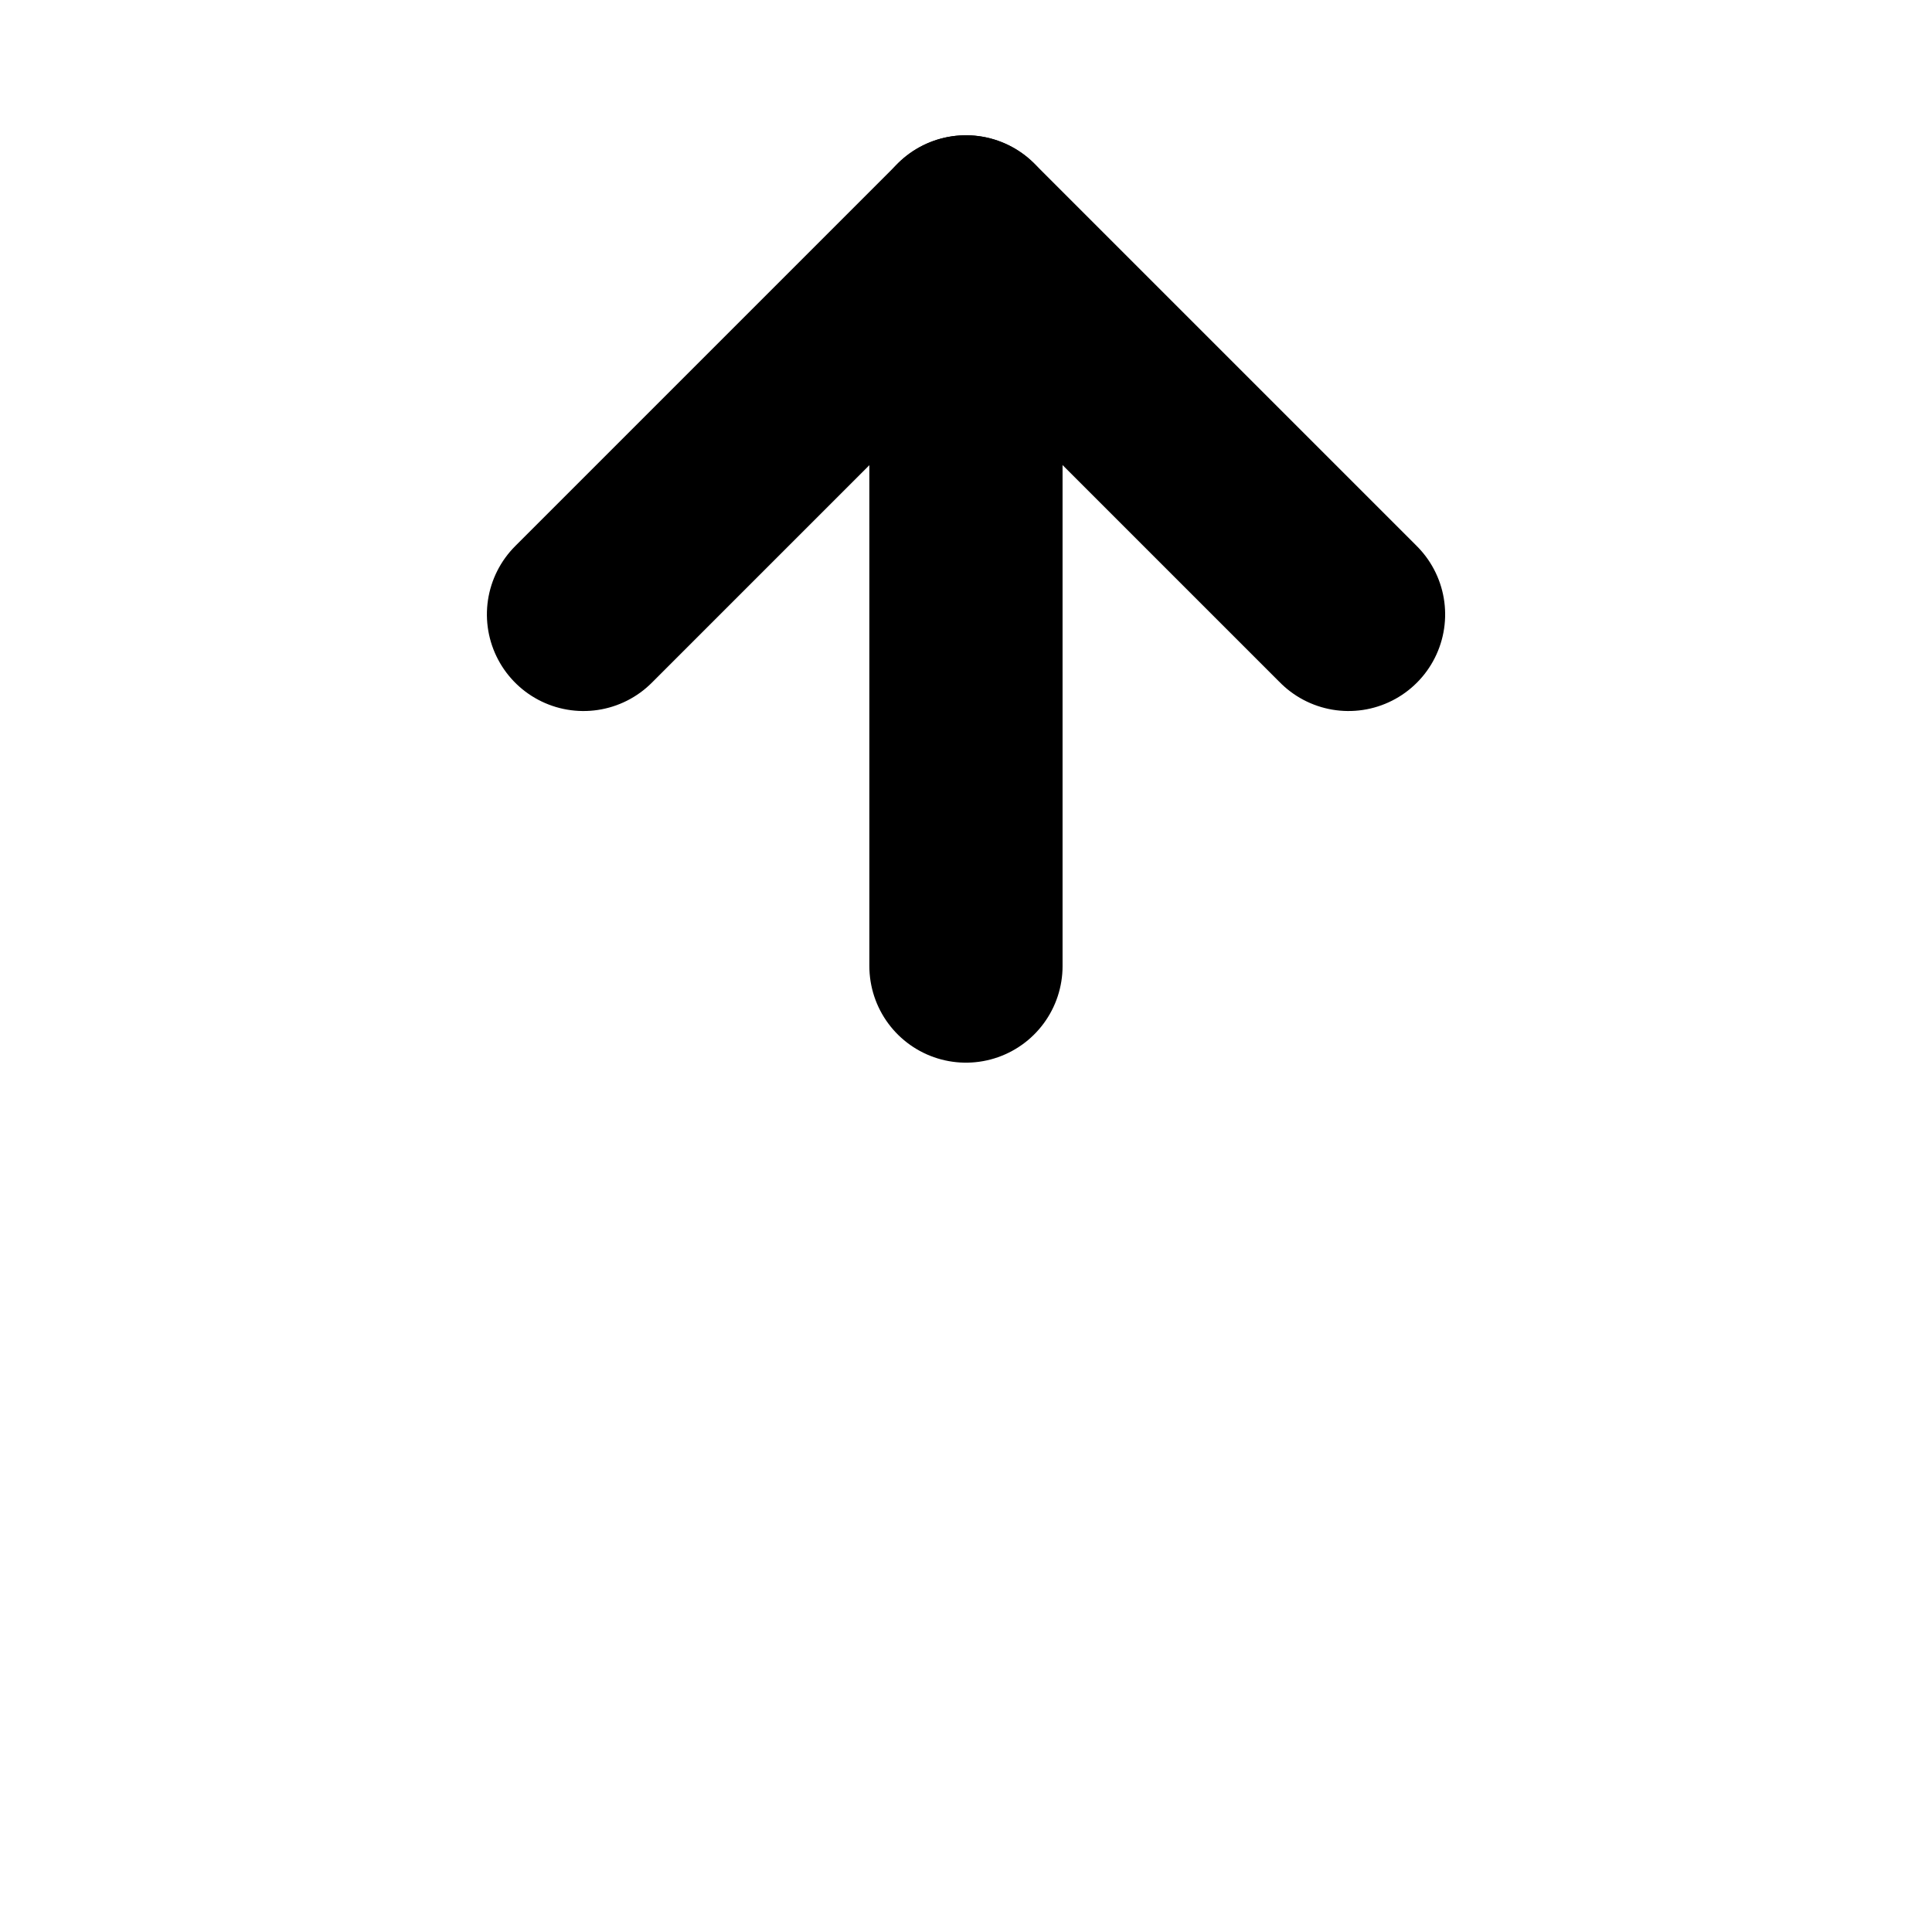 <?xml version="1.0" encoding="UTF-8" standalone="no"?>
<svg
   width="50pt"
   height="50pt"
   version="1.1"
   viewBox="0 0 17.639 17.639"
   id="svg108"
   sodipodi:docname="arrow_up_line.svg"
   inkscape:version="1.2 (dc2aeda, 2022-05-15)"
   xmlns:inkscape="http://www.inkscape.org/namespaces/inkscape"
   xmlns:sodipodi="http://sodipodi.sourceforge.net/DTD/sodipodi-0.dtd"
   xmlns="http://www.w3.org/2000/svg"
   xmlns:svg="http://www.w3.org/2000/svg">
  <defs
     id="defs112" />
  <sodipodi:namedview
     id="namedview110"
     pagecolor="#ffffff"
     bordercolor="#666666"
     borderopacity="1.0"
     inkscape:showpageshadow="2"
     inkscape:pageopacity="0.0"
     inkscape:pagecheckerboard="0"
     inkscape:deskcolor="#d1d1d1"
     inkscape:document-units="pt"
     showgrid="false"
     inkscape:zoom="6.0030812"
     inkscape:cx="34.399001"
     inkscape:cy="34.065839"
     inkscape:window-width="1440"
     inkscape:window-height="847"
     inkscape:window-x="0"
     inkscape:window-y="25"
     inkscape:window-maximized="1"
     inkscape:current-layer="svg108" />
  <g
     transform="rotate(45,7.672,9.295)"
     fill="none"
     stroke="#000000"
     stroke-linecap="round"
     stroke-width="1.764"
     id="g106">
    <path
       d="m 8.347,3.408 h -4.939 l 10e-5,4.939"
       style="stroke-linejoin:round"
       id="path104" />
  </g>
  <path
     style="fill:none;stroke:#000000;stroke-width:1.764;stroke-linecap:round;stroke-linejoin:miter;stroke-opacity:1;stroke-dasharray:none"
     d="m 8.819,2.117 c 1.415e-4,6.703 1.415e-4,6.703 1.415e-4,6.703 v 0"
     id="path1299" />
</svg>
